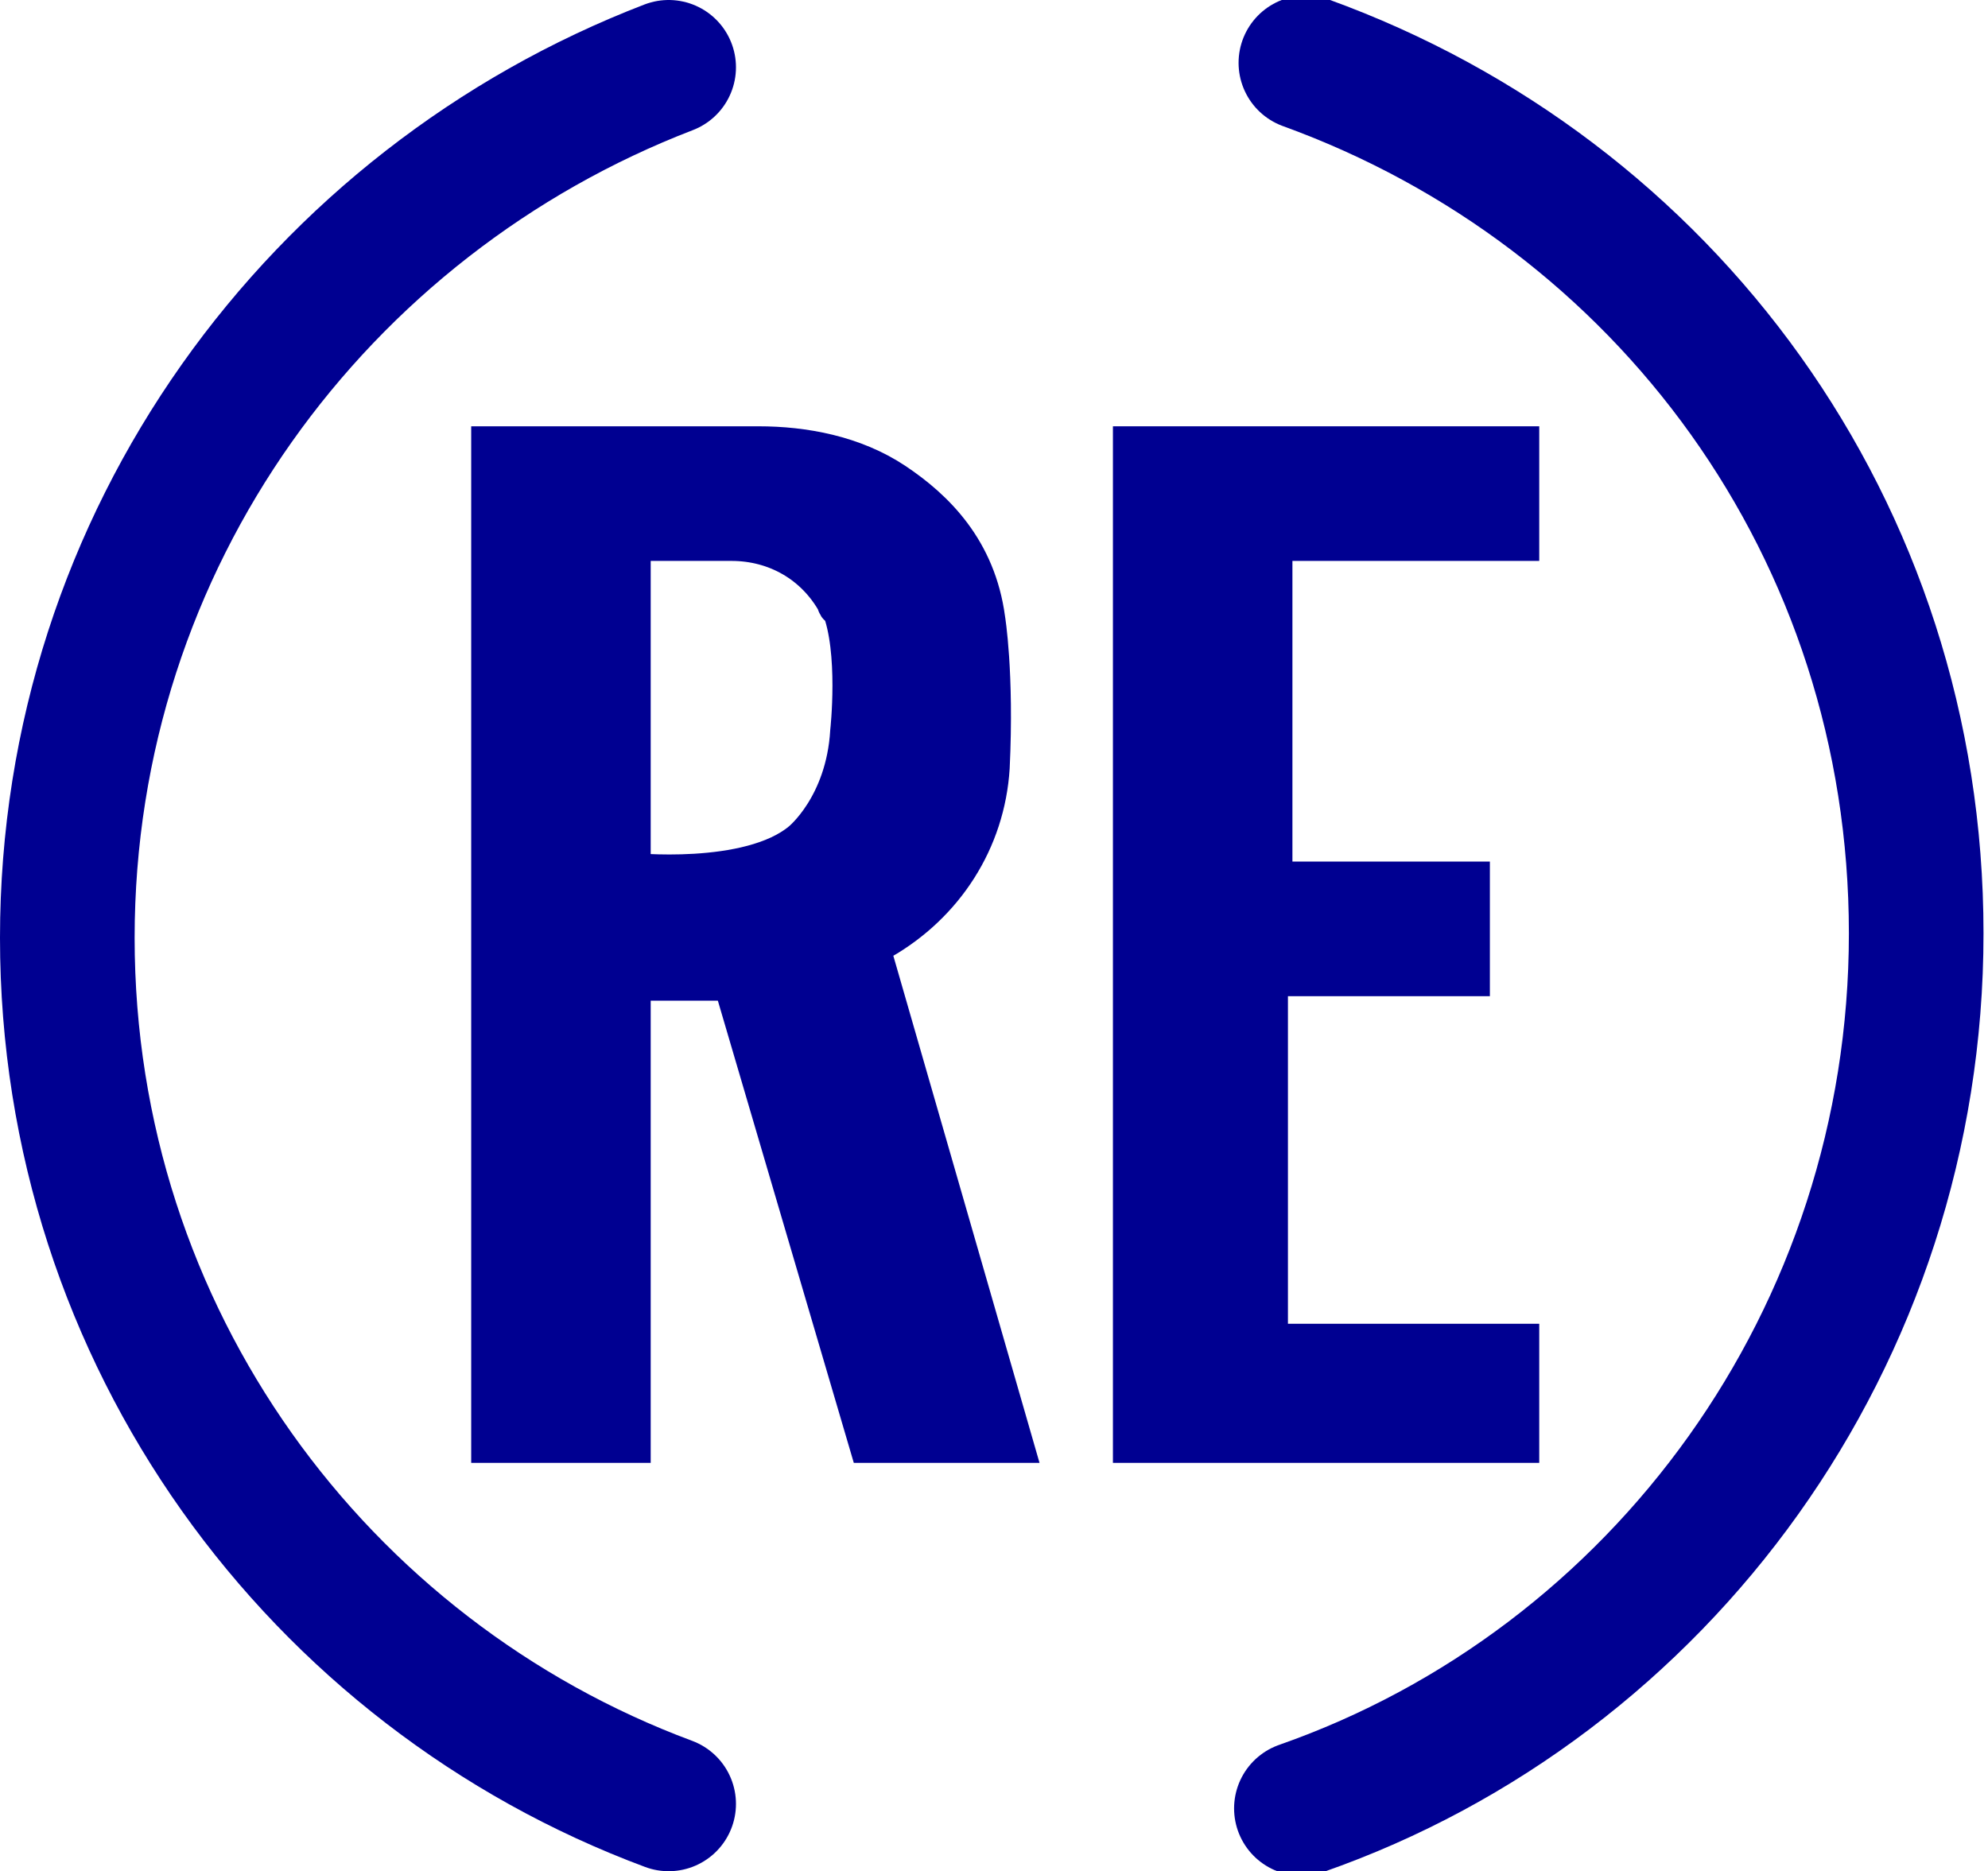 <?xml version="1.0" encoding="utf-8"?>
<!-- Generator: Adobe Illustrator 28.2.0, SVG Export Plug-In . SVG Version: 6.00 Build 0)  -->
<svg version="1.1" id="Calque_1" xmlns="http://www.w3.org/2000/svg" xmlns:xlink="http://www.w3.org/1999/xlink" x="0px" y="0px"
	viewBox="0 0 44.3 41.7" style="enable-background:new 0 0 44.3 41.7;" xml:space="preserve">
<style type="text/css">
    .st0{fill:none;stroke:#000091;stroke-width:3;stroke-linecap:round;stroke-linejoin:round;stroke-miterlimit:10;}
    .st1{fill:#000091;stroke:#000091;stroke-miterlimit:10;}
</style>
	<path class="st0" d="M14.9,1.5C7.1,4.5,1.5,12,1.5,20.9s5.6,16.4,13.4,19.3"/>
	<path class="st0" d="M29,40.3c8-2.8,13.7-10.5,13.7-19.5S37.1,4.3,29.1,1.4"/>
	<path class="st1" d="M19.3,21c0.1,0,0.2-0.1,0.3-0.1c1.4-0.8,2.3-2.2,2.4-3.8c0.1-2.1-0.1-3.3-0.1-3.3c-0.2-1.5-1.1-2.4-2-3
    c-0.9-0.6-2-0.8-3-0.8h-5.9v22.1H14V21.8h2.2c0.1,0,0.1,0,0.2,0.1l3,10.2h3.1L19.3,21z M19,16.3c-0.1,1.7-1.1,2.5-1.1,2.5
    c-1.2,1-3.9,0.7-3.9,0.7V12h2.3c1,0,1.9,0.5,2.4,1.4c0,0.1,0.1,0.1,0.1,0.1C19.2,14.5,19,16.3,19,16.3z"/>
	<polygon class="st1" points="25.3,10 25.3,32.1 33.8,32.1 33.8,30 28.2,30 28.2,21.7 32.7,21.7 32.7,19.7 28.3,19.7 28.3,12
    33.8,12 33.8,10 "/>
</svg>
